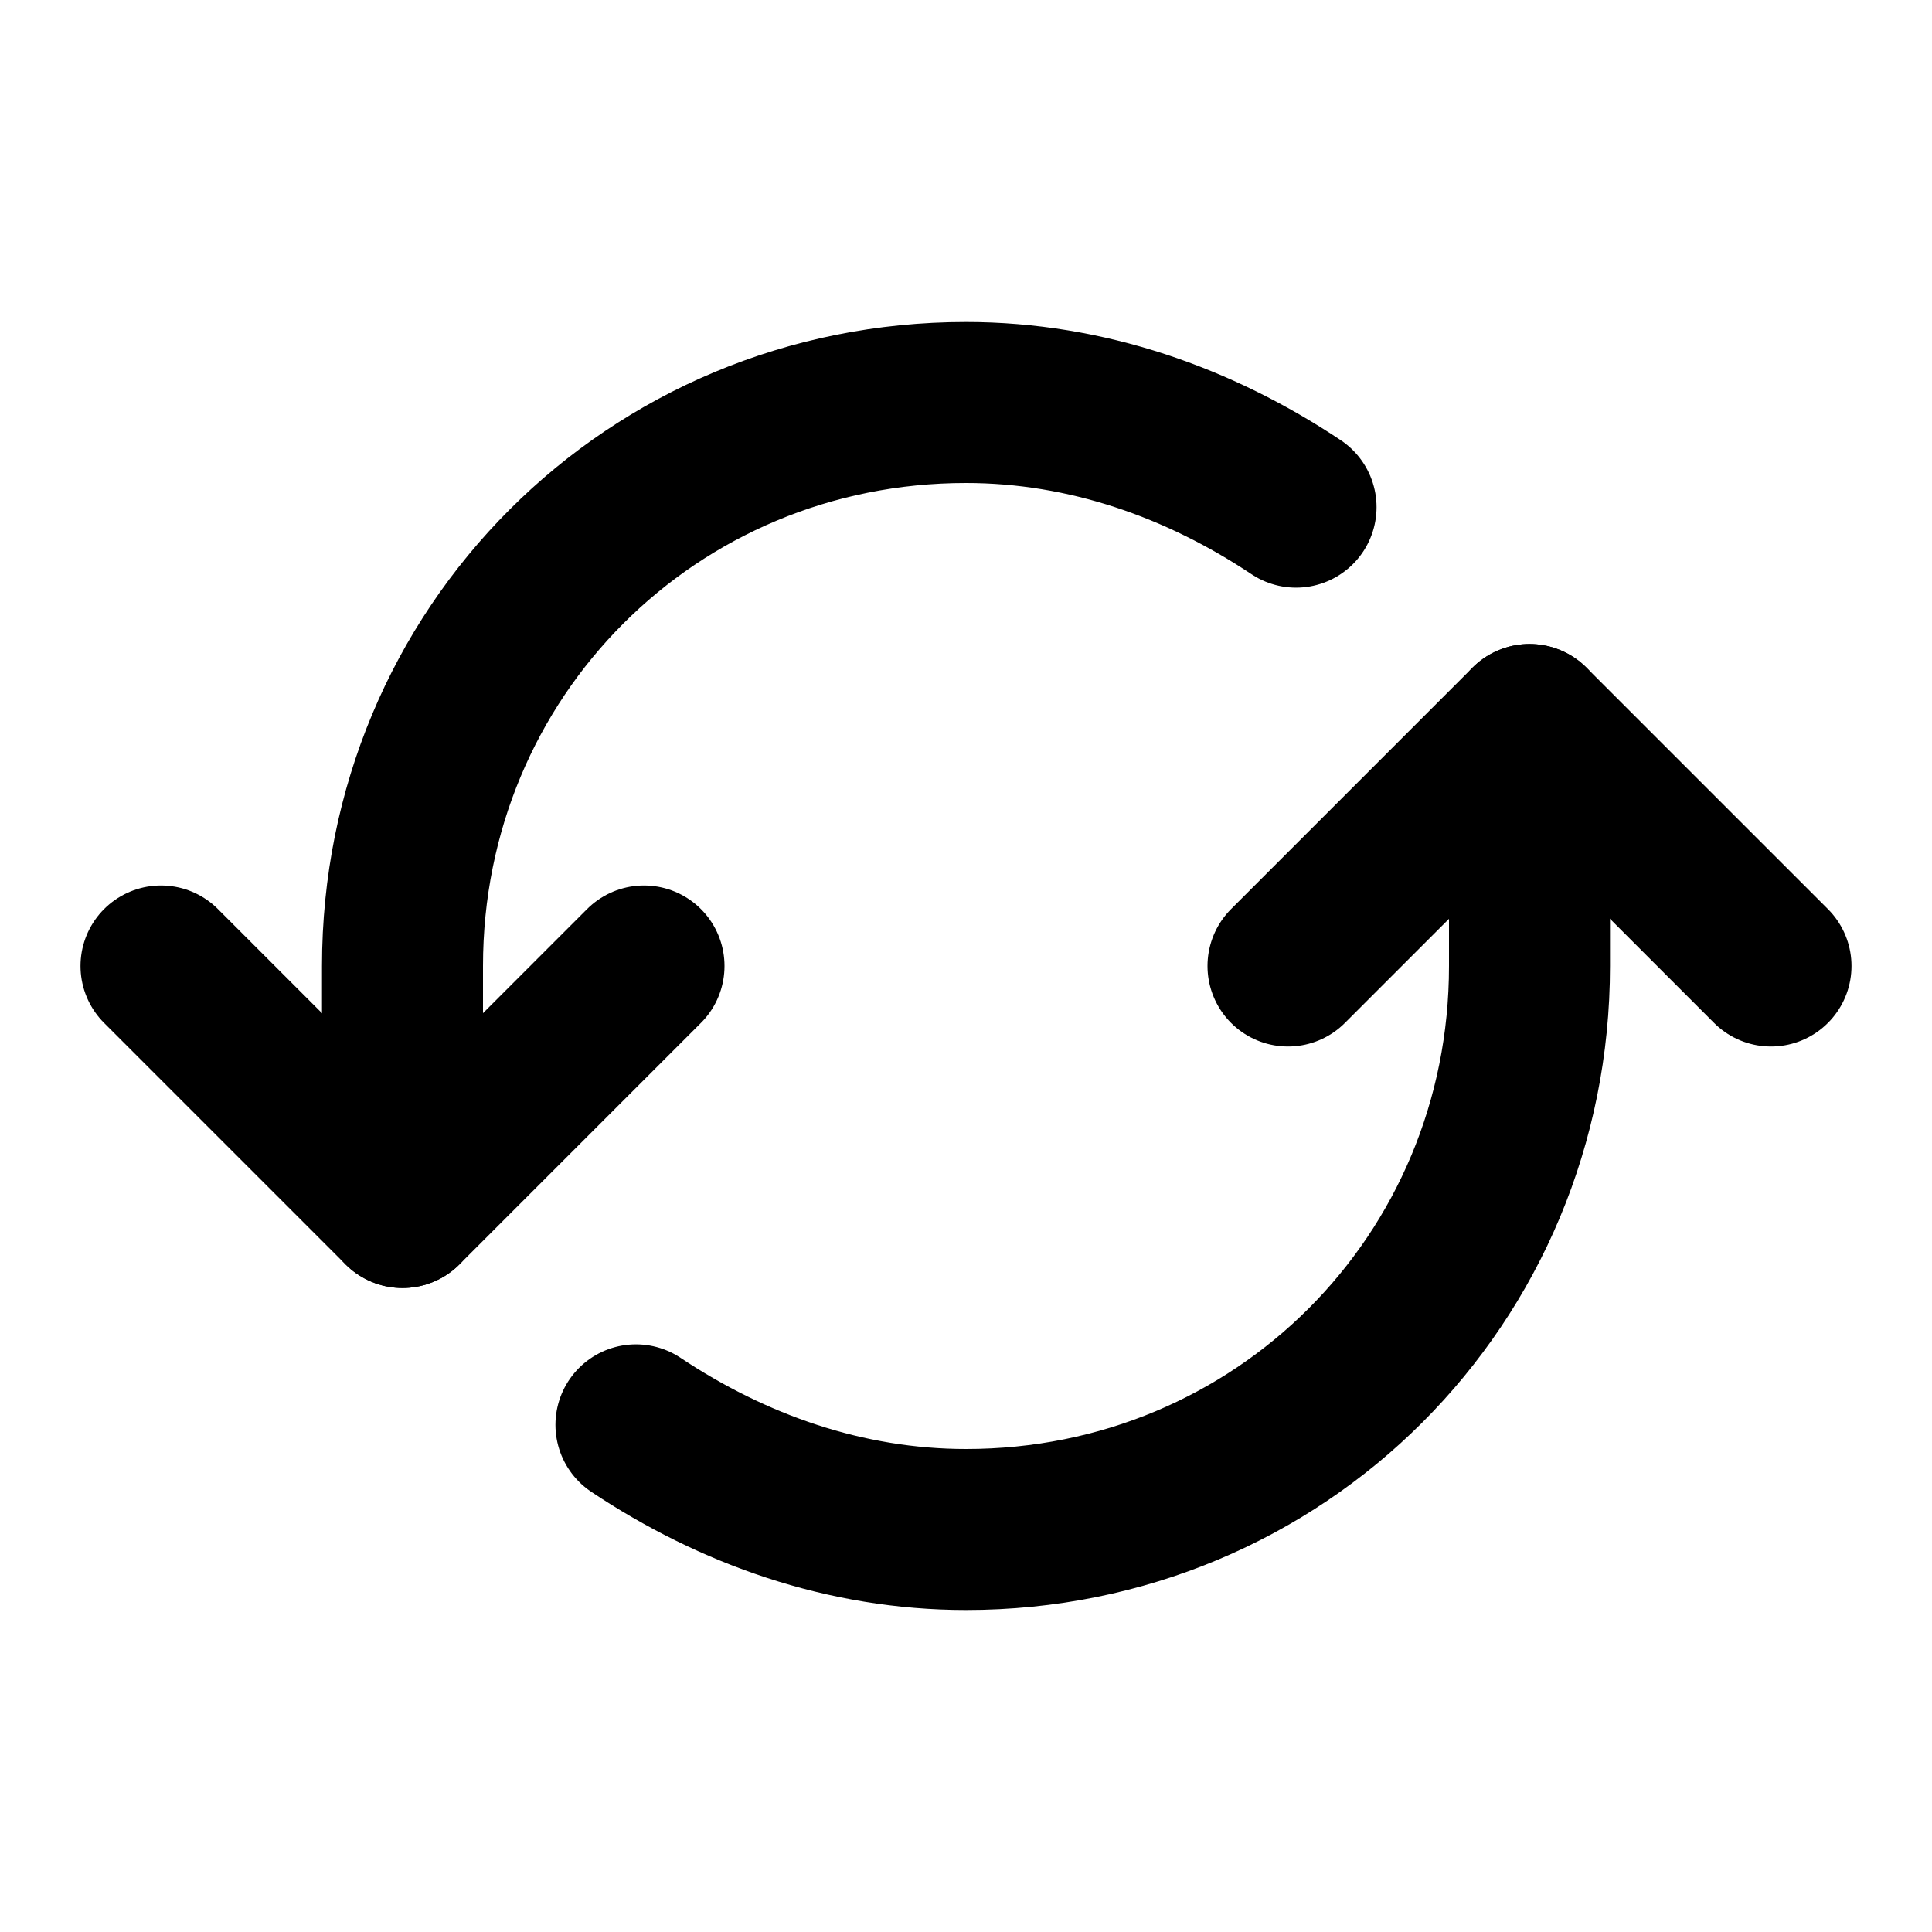 <svg
  xmlns="http://www.w3.org/2000/svg"
  width="24"
  height="24"
  viewBox="0 0 24 24"
  fill="none"
  stroke="currentColor"
  stroke-width="2"
  stroke-linecap="round"
  stroke-linejoin="round"
>
  <path d="m8 12-3 3-3-3" />
  <path d="m16 12 3-3 3 3" />
  <path d="M19 9v3c0 3.9-3.1 7-7 7h0c-1.5 0-2.9-.5-4.1-1.3" />
  <path d="M16.1 6.3C14.9 5.5 13.5 5 12 5h0c-3.9 0-7 3.1-7 7v3" />
</svg>
